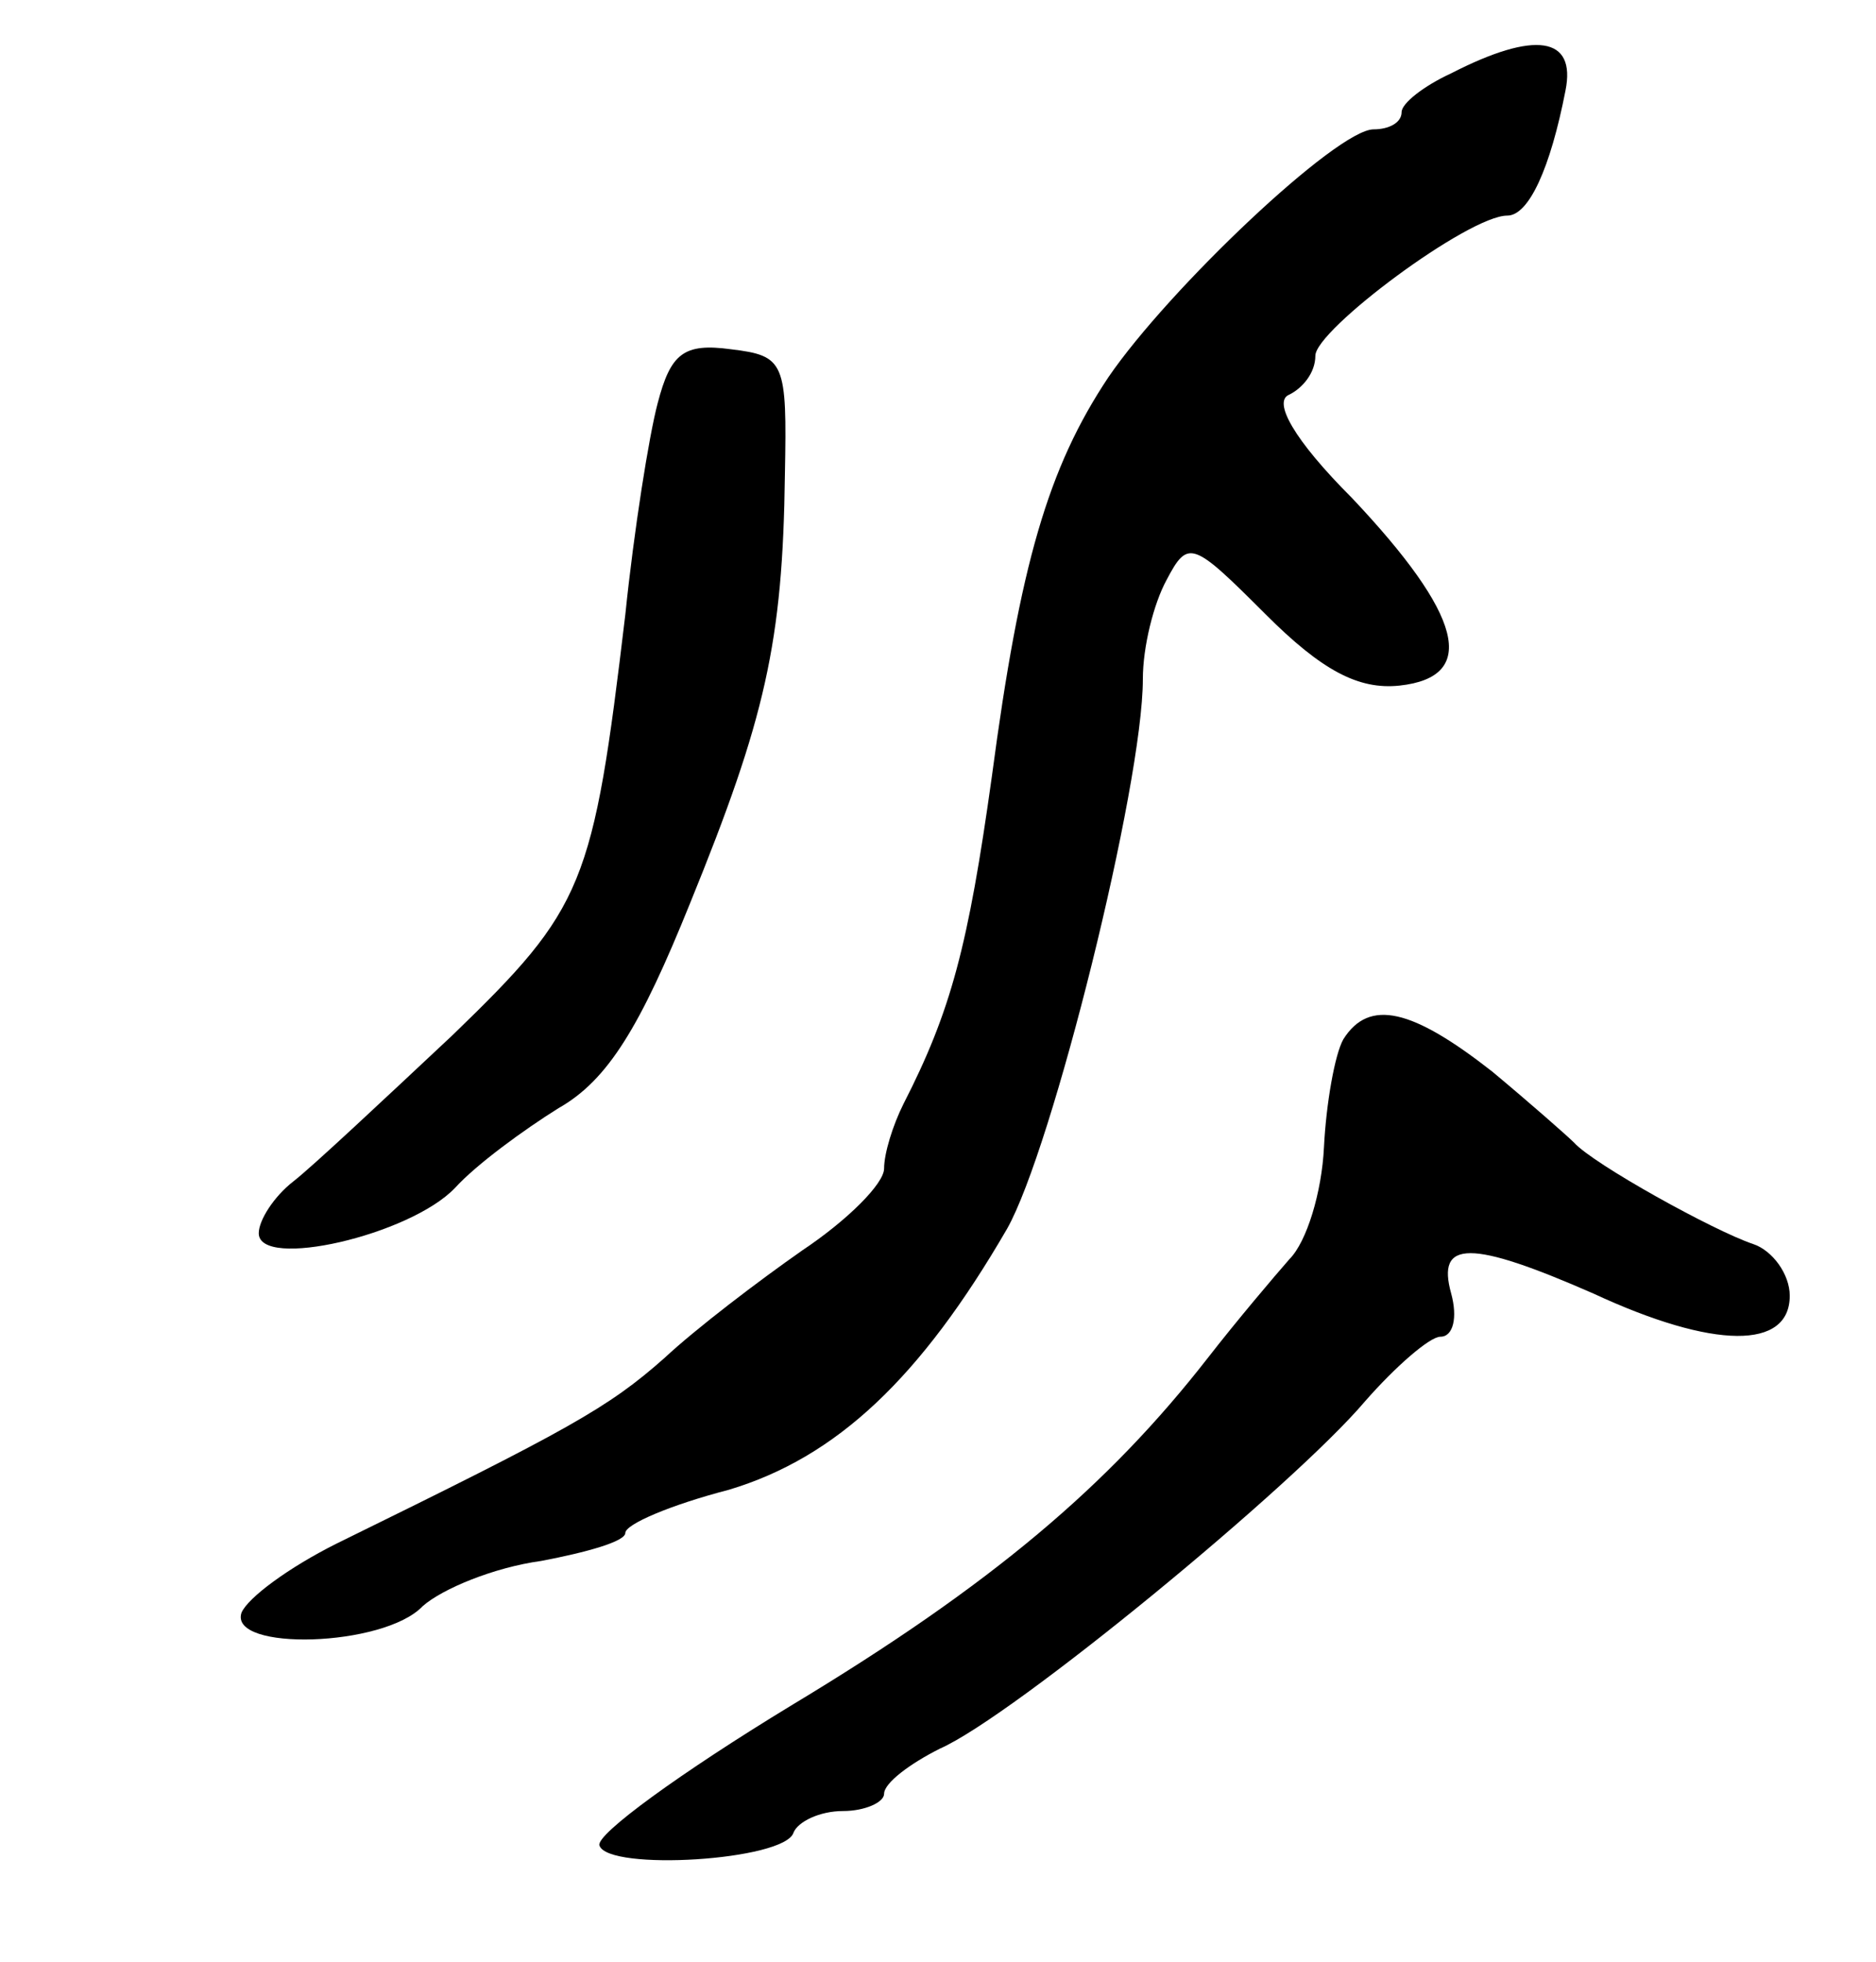 <svg version="1.0" xmlns="http://www.w3.org/2000/svg"
 width="87pt" height="91pt" viewBox="0 0 87 91"
 preserveAspectRatio="xMidYMid meet">
<g transform="translate(0,91) scale(0.1,-0.1)"
fill="#000000" stroke="none">
<path d="M673 876 c-13 -6 -23 -14 -23 -18 0 -5 -6 -8 -13 -8 -17 0 -95 -74
-123 -115 -28 -42 -41 -87 -54 -185 -11 -79 -19 -109 -41 -152 -5 -10 -9 -23
-9 -30 0 -7 -17 -24 -38 -38 -20 -14 -49 -36 -64 -50 -26 -23 -44 -33 -152
-86 -22 -11 -41 -25 -44 -32 -6 -18 66 -16 84 3 9 8 33 18 55 21 21 4 39 9 39
13 0 4 21 13 48 20 50 15 89 52 129 121 21 37 63 206 63 255 0 15 5 35 11 46
10 19 12 18 46 -16 26 -26 43 -35 62 -33 37 4 29 33 -22 87 -27 27 -37 45 -29
48 6 3 12 10 12 18 0 12 71 65 89 65 10 0 20 22 27 58 5 25 -14 28 -53 8z"/>
<path d="M305 723 c-4 -15 -11 -59 -15 -98 -15 -126 -19 -136 -80 -195 -32
-30 -65 -61 -74 -68 -9 -7 -16 -18 -16 -24 0 -17 70 -1 91 21 10 11 32 27 48
37 23 13 38 38 61 95 35 86 43 121 44 199 1 52 0 55 -25 58 -22 3 -28 -2 -34
-25z"/>
<path d="M623 428 c-4 -7 -8 -30 -9 -50 -1 -21 -8 -44 -16 -52 -7 -8 -24 -28
-38 -46 -46 -59 -100 -105 -193 -161 -51 -31 -91 -60 -89 -65 4 -12 86 -7 90
6 2 5 12 10 23 10 10 0 19 4 19 8 0 5 12 14 26 21 34 15 164 122 197 161 14
16 30 30 35 30 6 0 8 9 5 20 -7 25 9 25 66 0 56 -26 91 -26 91 -1 0 10 -8 21
-17 24 -18 6 -74 37 -83 47 -3 3 -20 18 -38 33 -37 29 -57 34 -69 15z"/>
</g>
</svg>
